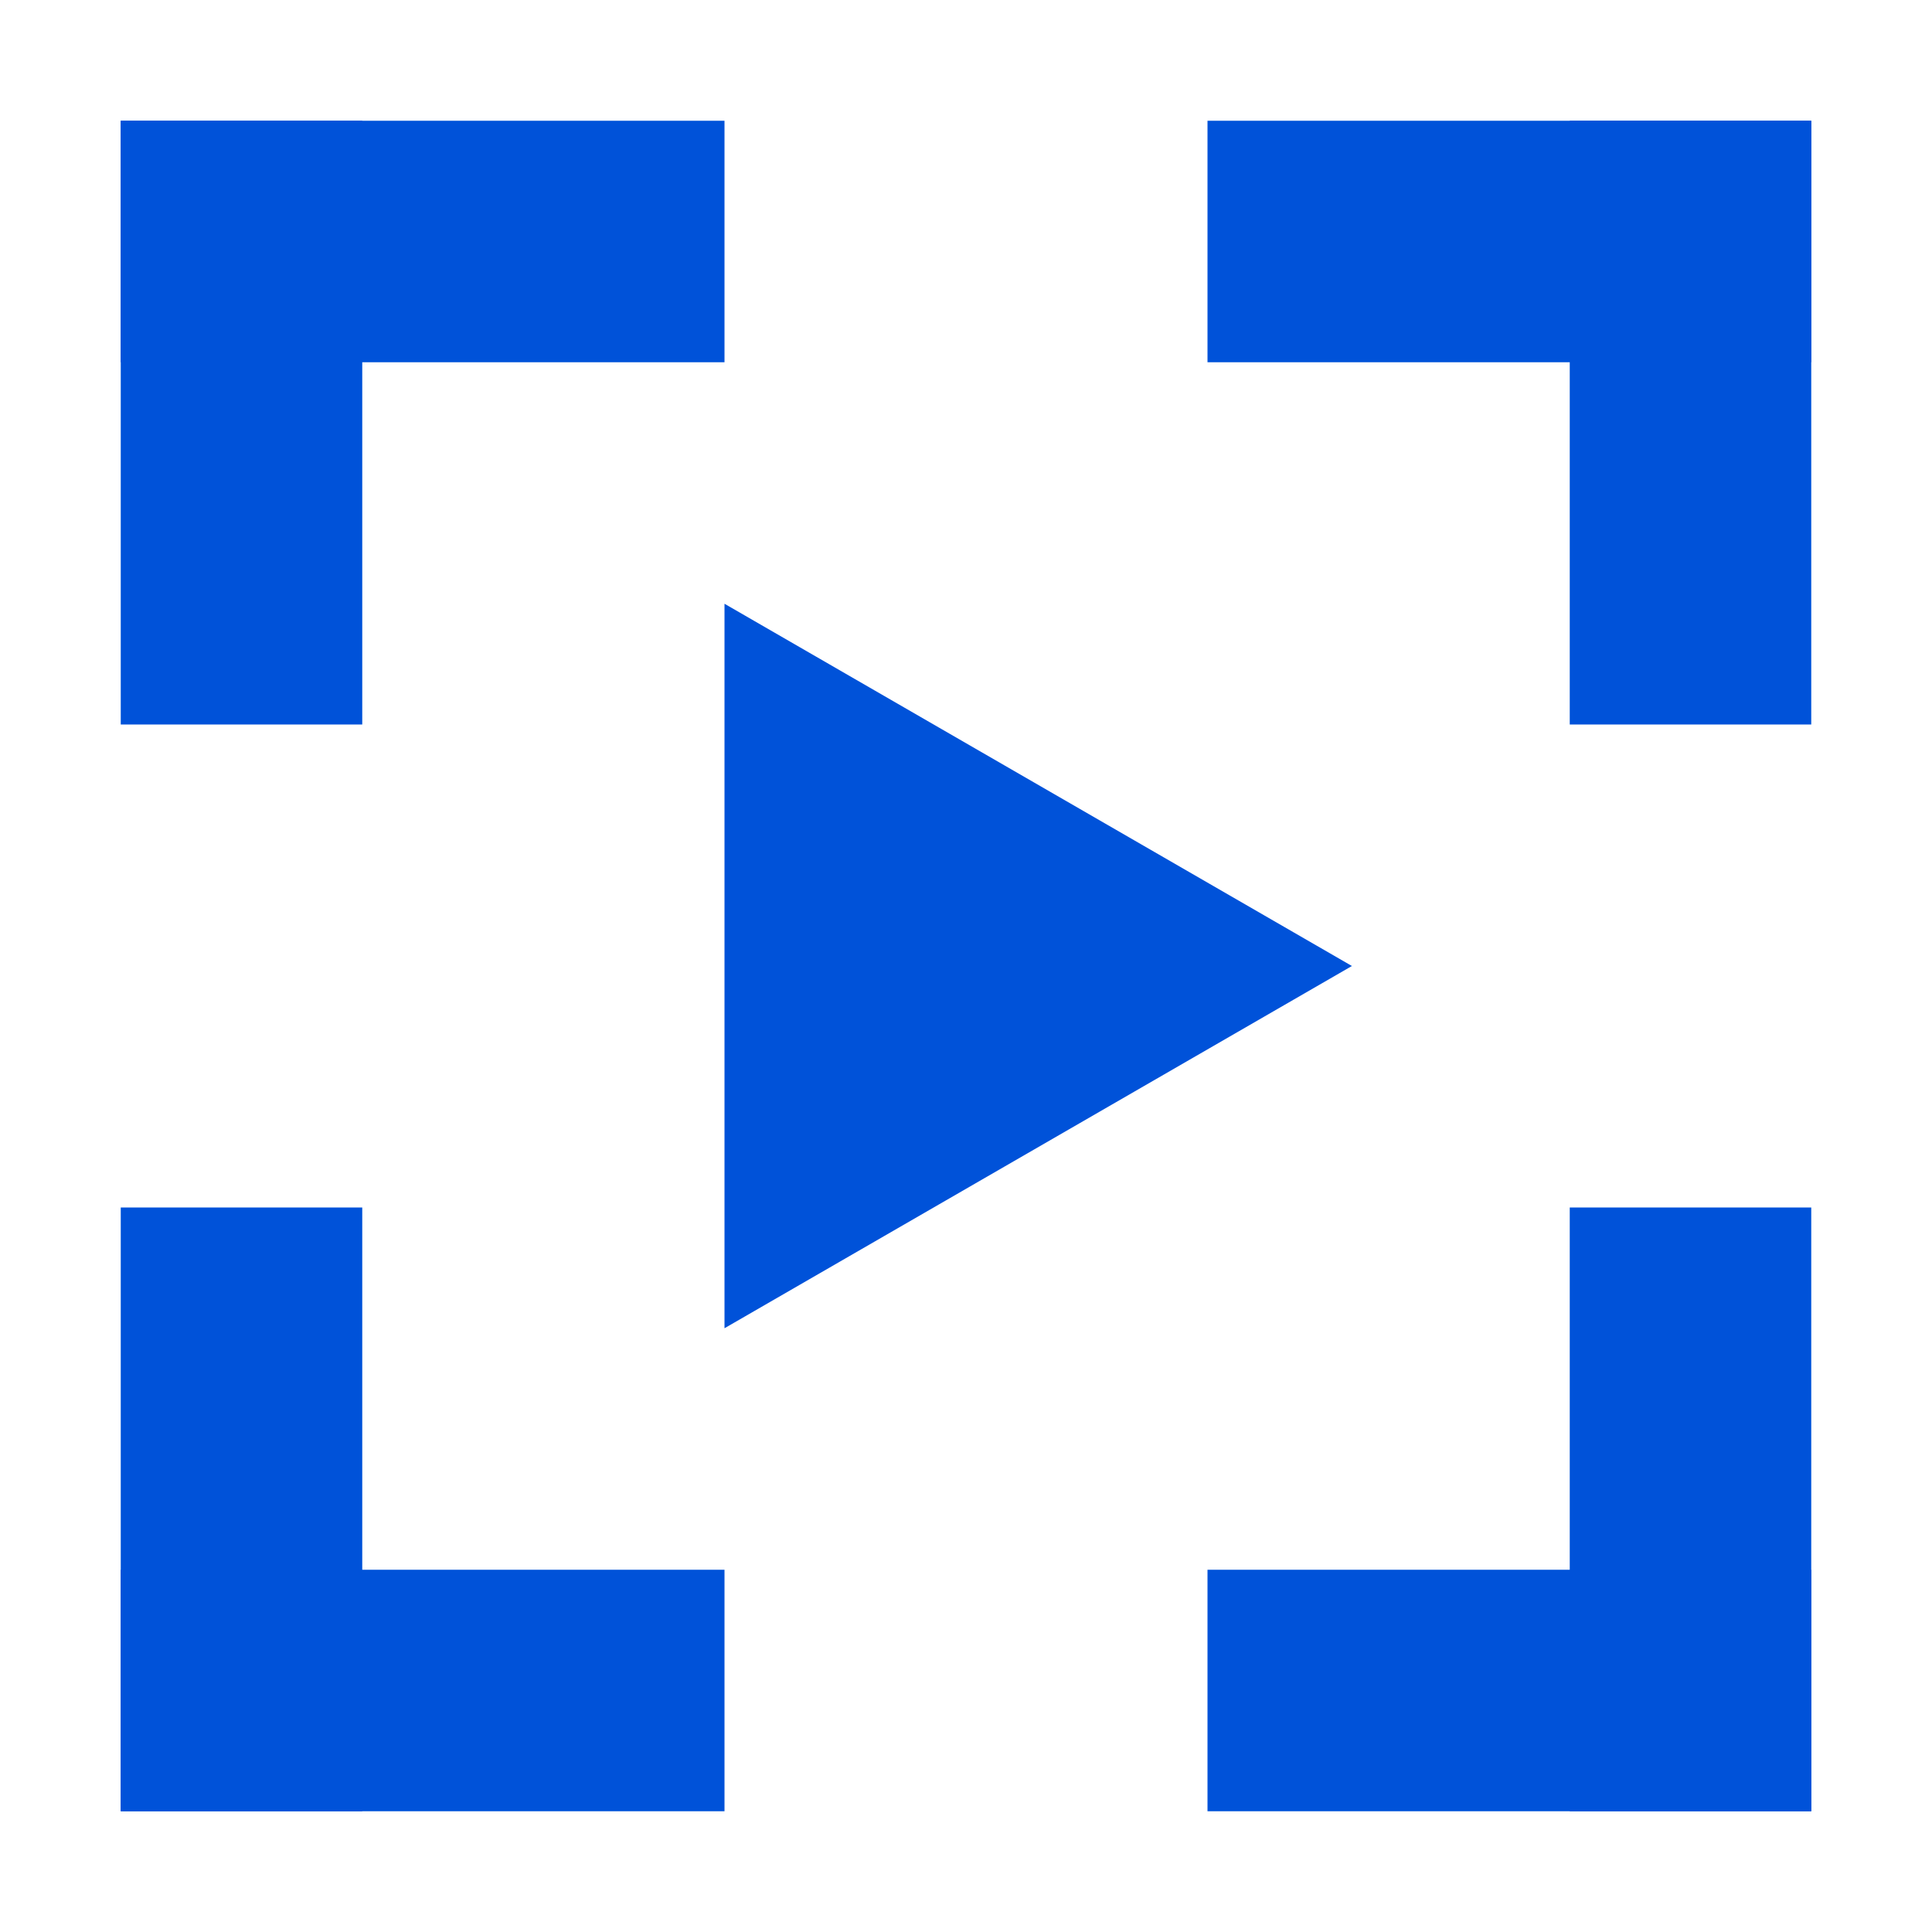 <?xml version="1.0" encoding="UTF-8"?>
<svg width="16px" height="16px" viewBox="0 0 16 16" version="1.1" xmlns="http://www.w3.org/2000/svg" xmlns:xlink="http://www.w3.org/1999/xlink">
    <!-- Generator: Sketch 57.1 (83088) - https://sketch.com -->
    <title>视频智能分类</title>
    <desc>Created with Sketch.</desc>
    <g id="视频智能分类" stroke="none" stroke-width="1" fill="none" fill-rule="evenodd">
        <rect id="Rectangle" fill="#0052d9" fill-rule="nonzero" x="1" y="1" width="5" height="2"></rect>
        <rect id="Rectangle-2" fill="#0052d9" fill-rule="nonzero" x="1" y="1" width="2" height="5"></rect>
        <rect id="Rectangle-3" fill="#0052d9" fill-rule="nonzero" x="10" y="1" width="5" height="2"></rect>
        <rect id="Rectangle-4" fill="#0052d9" fill-rule="nonzero" x="13" y="1" width="2" height="5"></rect>
        <rect id="Rectangle-5" fill="#0052d9" fill-rule="nonzero" x="1" y="13" width="5" height="2"></rect>
        <rect id="Rectangle-6" fill="#0052d9" fill-rule="nonzero" x="1" y="10" width="2" height="5"></rect>
        <rect id="Rectangle-7" fill="#0052d9" fill-rule="nonzero" x="10" y="13" width="5" height="2"></rect>
        <rect id="Rectangle-8" fill="#0052d9" fill-rule="nonzero" x="13" y="10" width="2" height="5"></rect>
        <polygon id="Fill-1-path" fill="#0052d9" fill-rule="nonzero" points="6 5 11.196 8 6 11"></polygon>
    </g>
</svg>